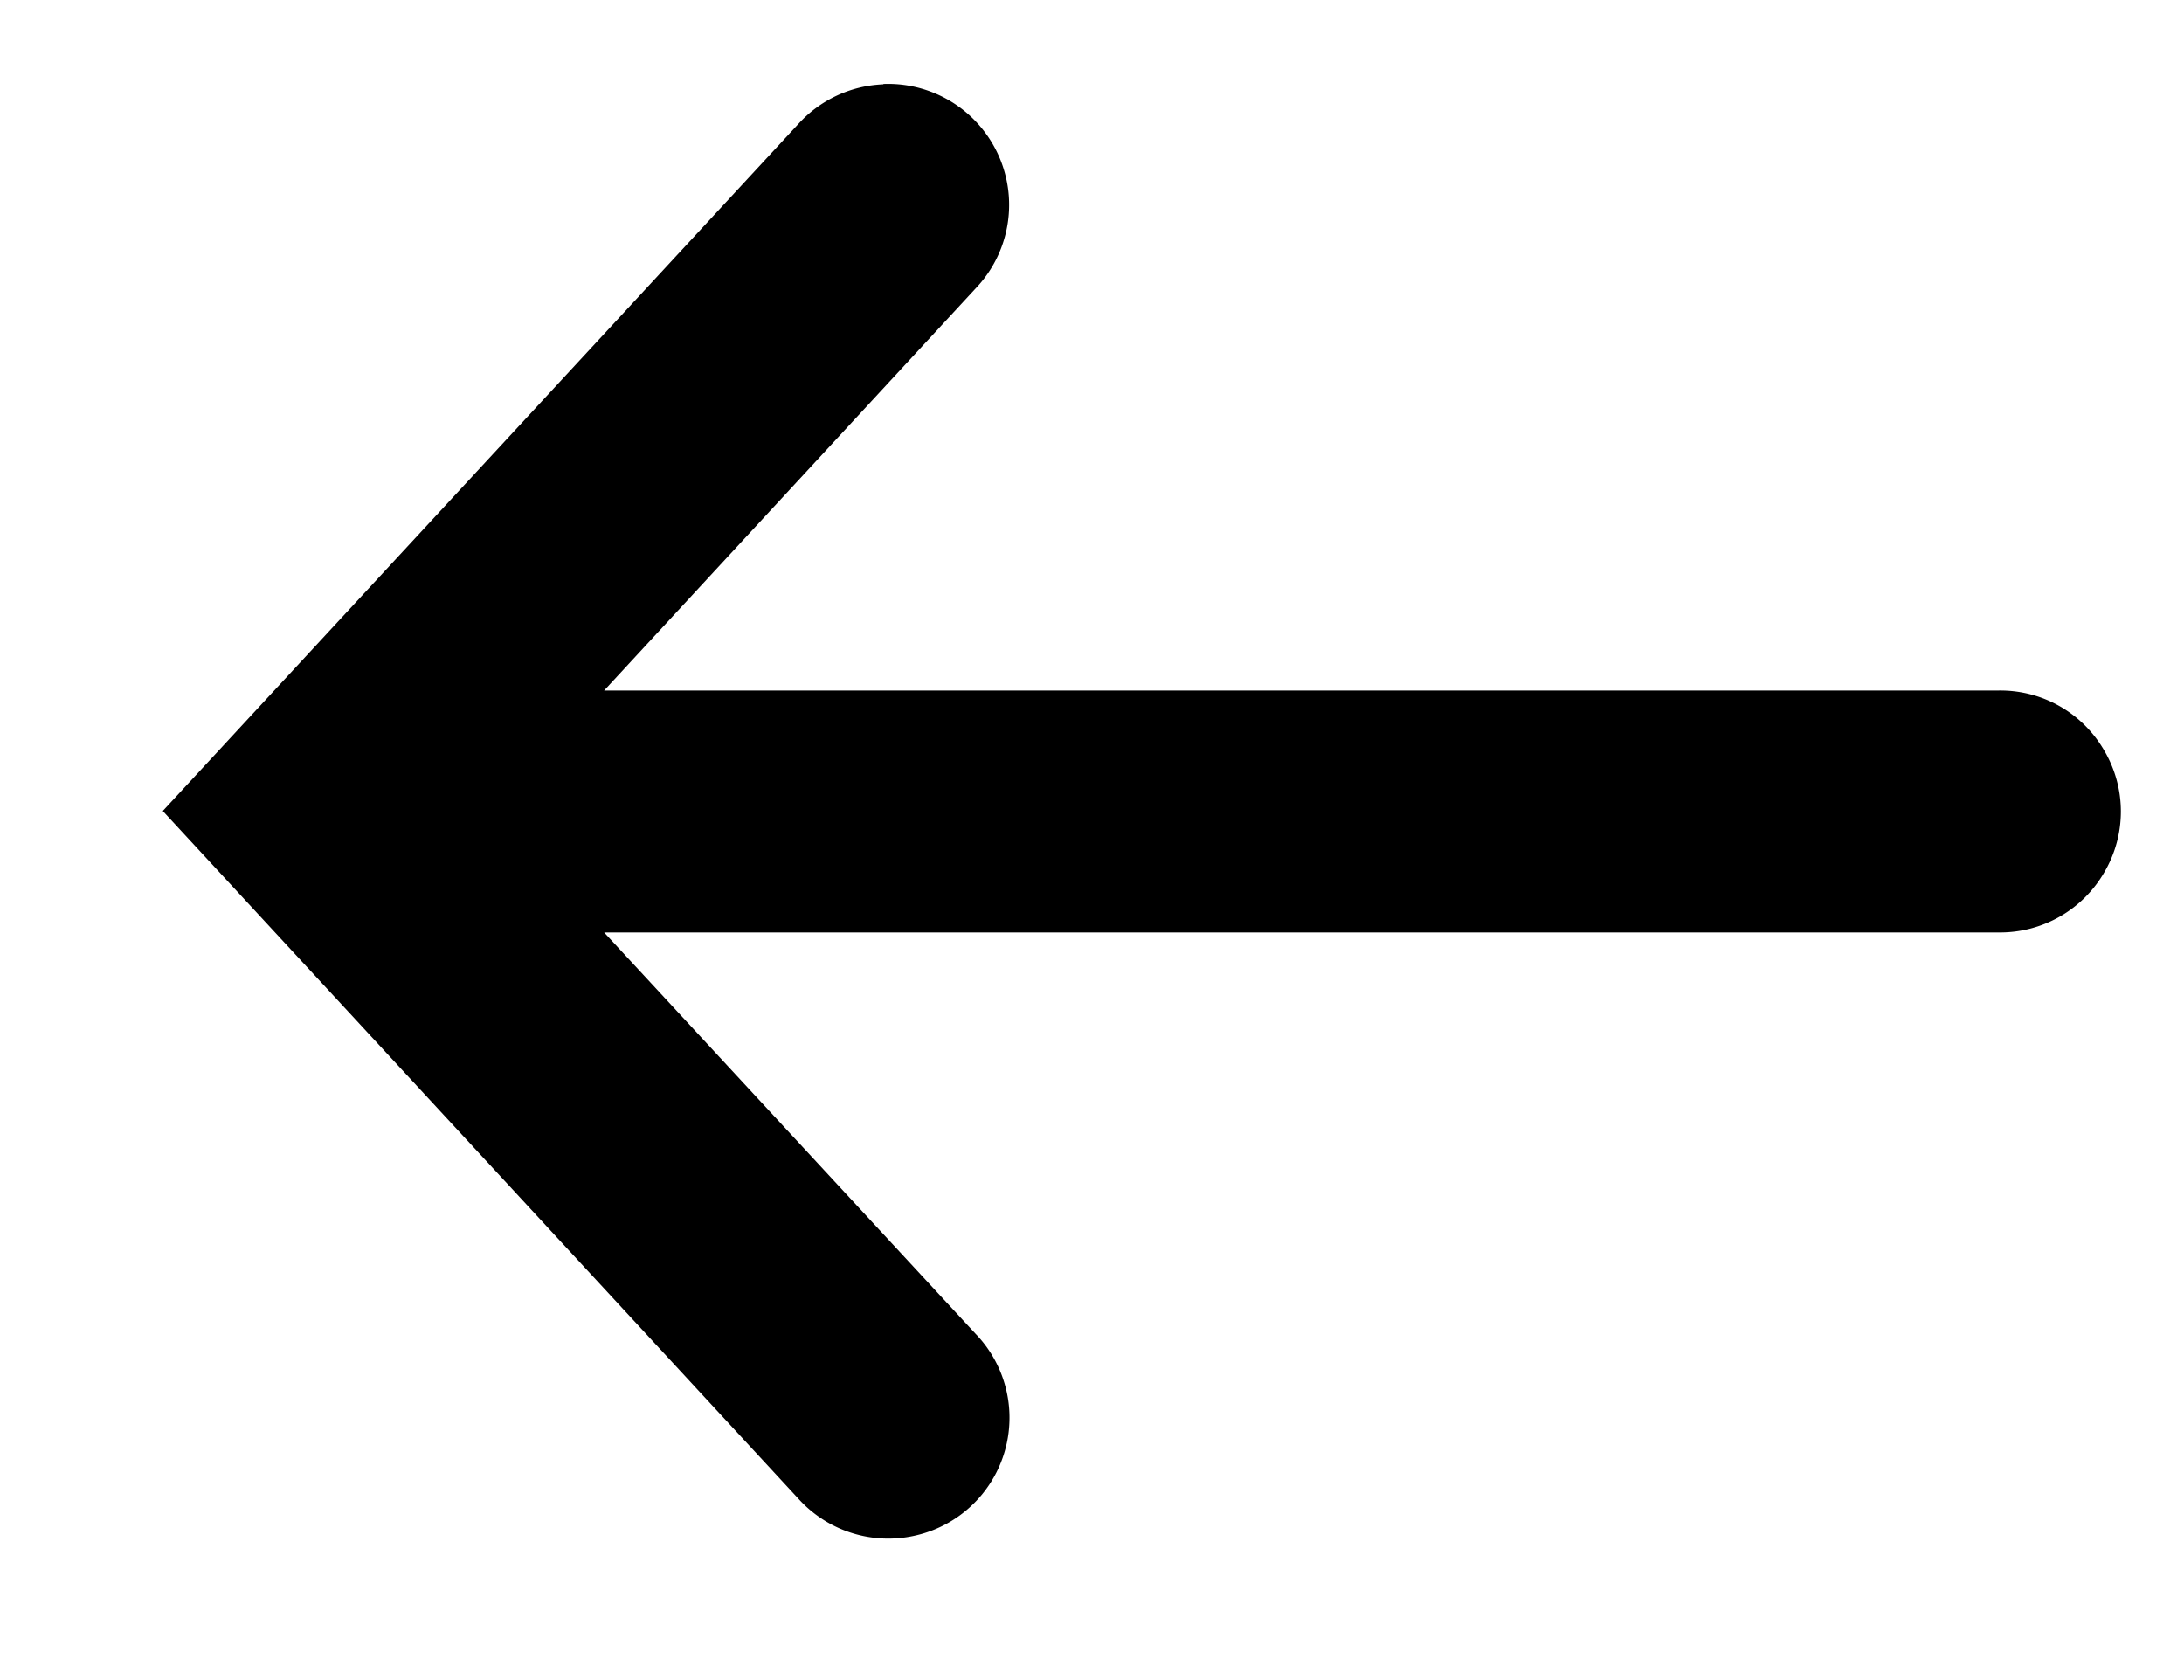 <svg width="13" height="10" fill="none" xmlns="http://www.w3.org/2000/svg"><path d="M5.258.5a.72.72 0 01.55 1.216L3.596 4.11h8.299c.26-.004.5.132.63.357a.714.714 0 010 .726.716.716 0 01-.63.357H3.596l2.212 2.39a.719.719 0 01-.365 1.201.721.721 0 01-.692-.222L.969 4.827 4.751.739a.722.722 0 01.507-.237z" fill="#000"/></svg>